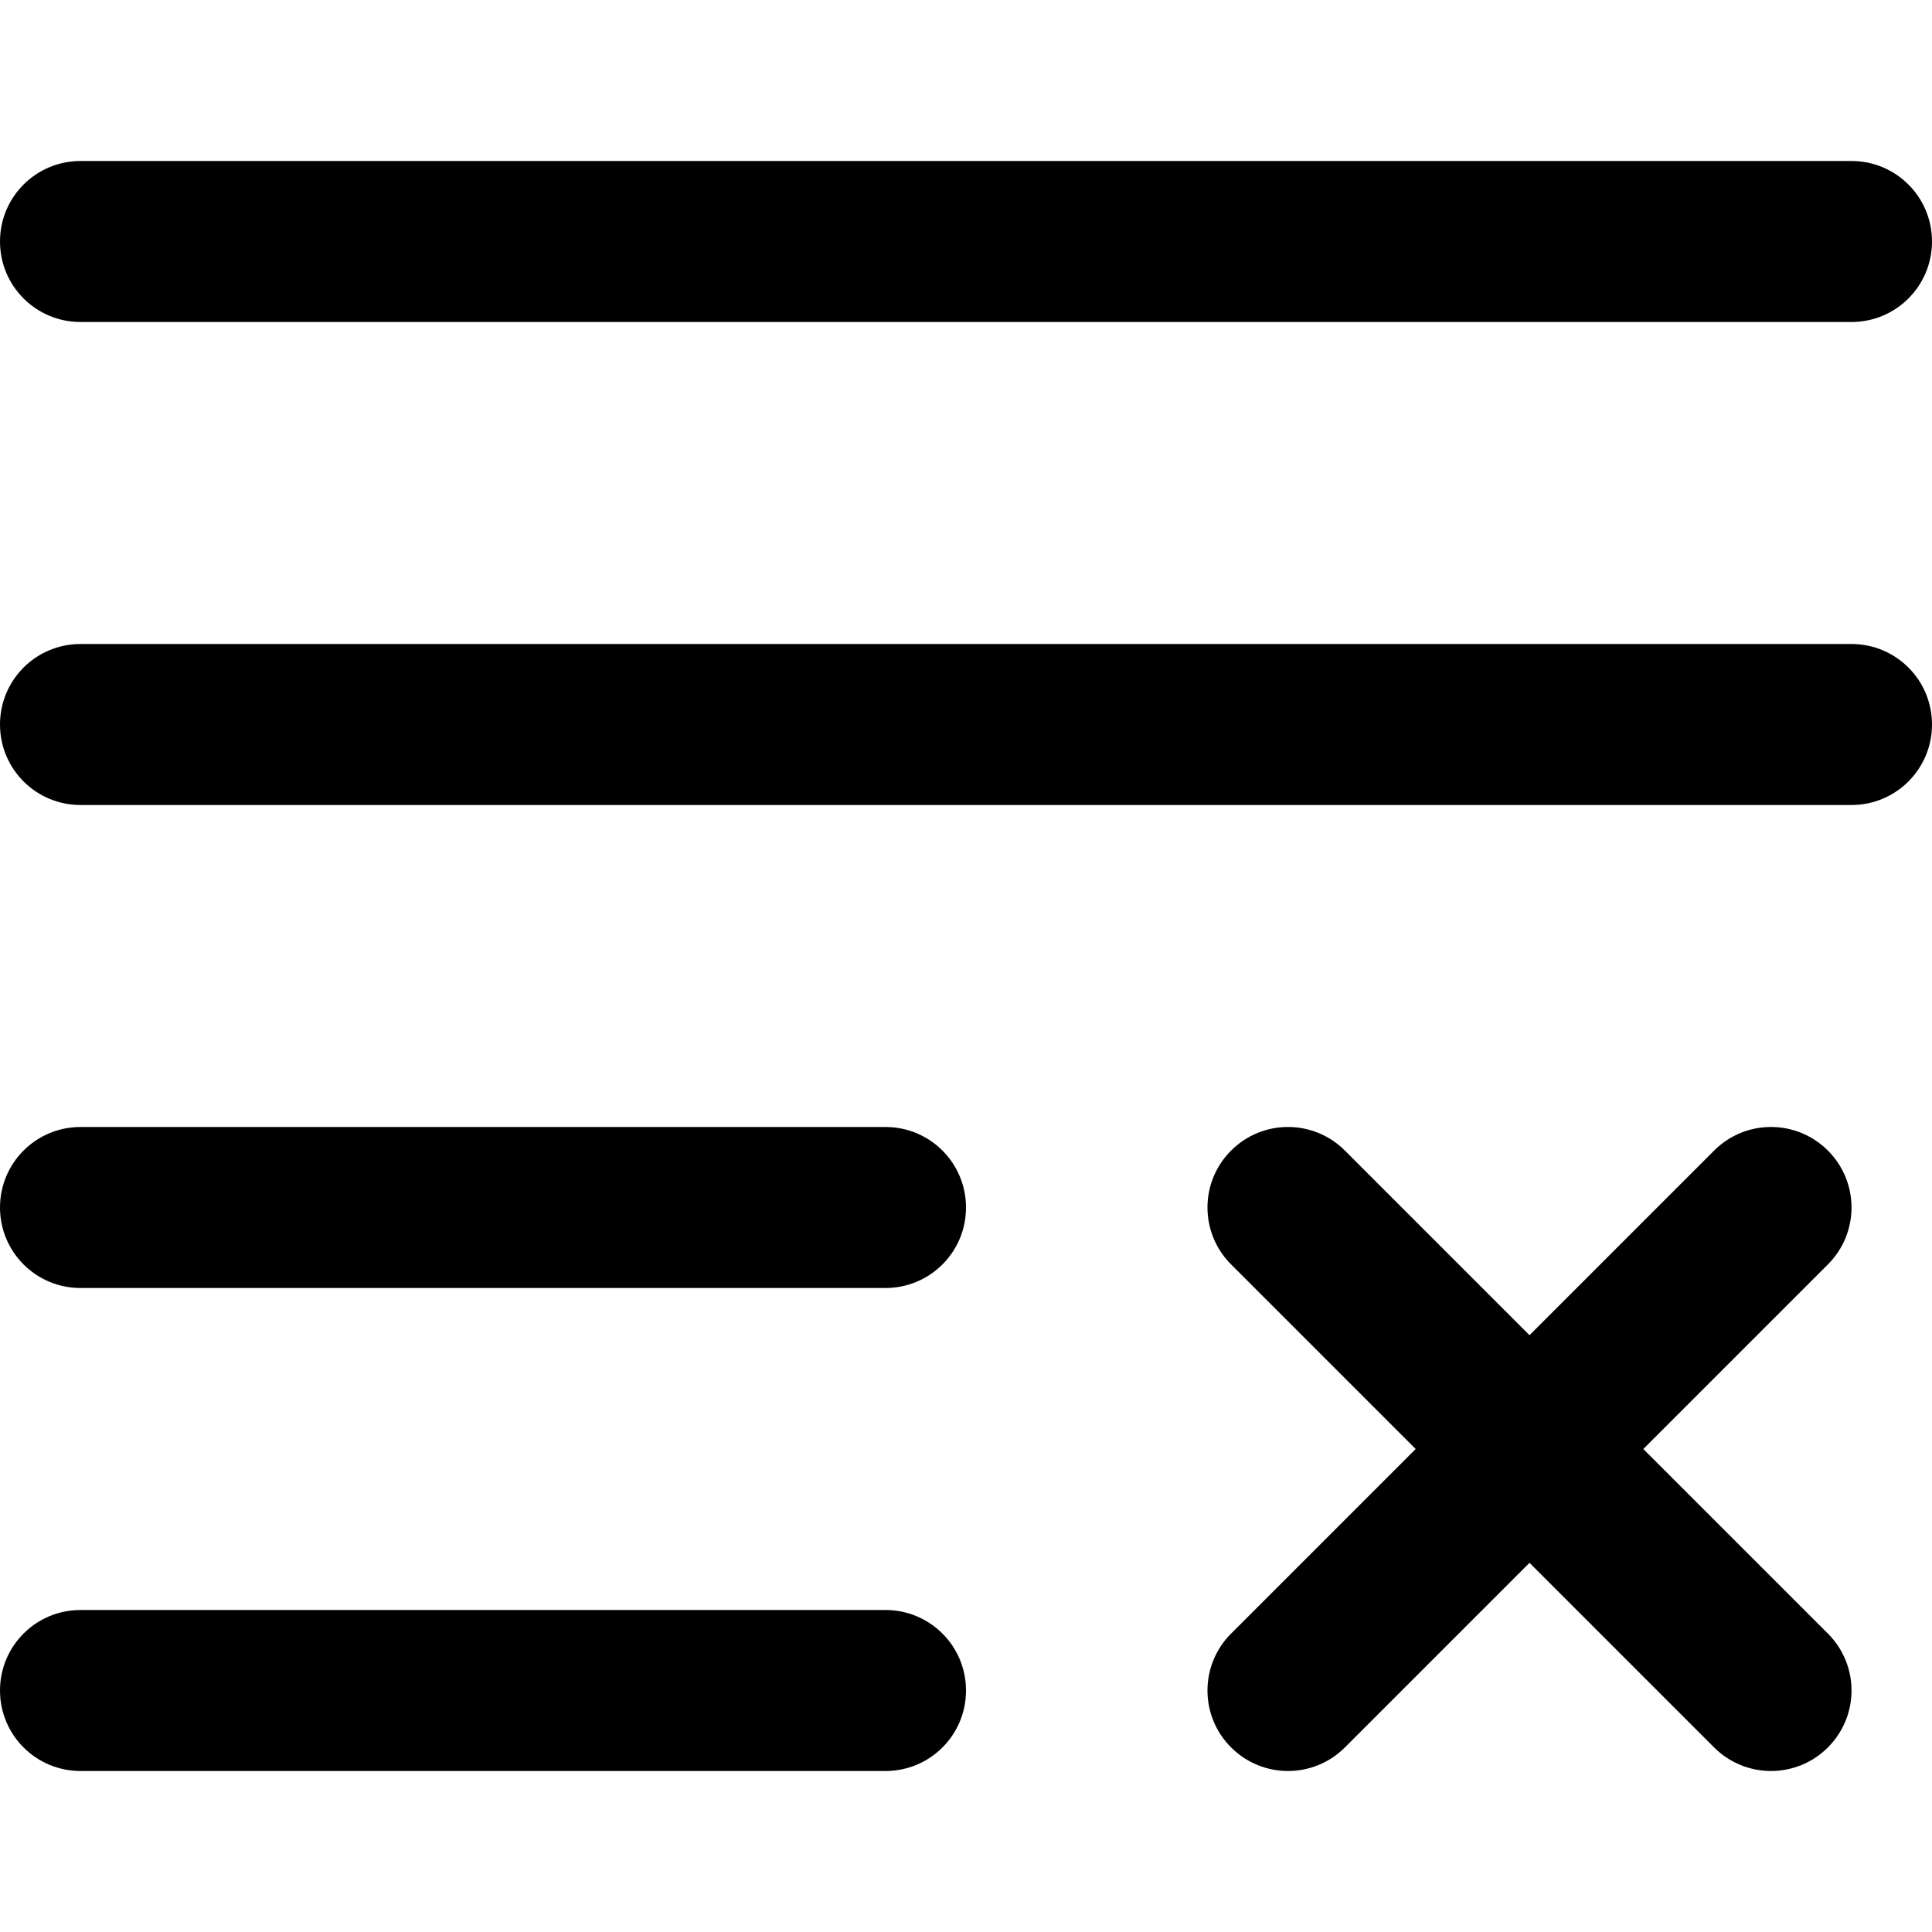 <svg id="nc_icon" xmlns="http://www.w3.org/2000/svg" xmlns:xlink="http://www.w3.org/1999/xlink" x="0px" y="0px" viewBox="0 0 24 24"><g >
<path fill="currentColor" d="M23,8H1C0.447,8,0,8.447,0,9s0.447,1,1,1h22c0.553,0,1-0.447,1-1S23.553,8,23,8z"/>
<path fill="currentColor" d="M23,2H1C0.447,2,0,2.447,0,3s0.447,1,1,1h22c0.553,0,1-0.447,1-1S23.553,2,23,2z"/>
<path fill="currentColor" d="M11,14H1c-0.553,0-1,0.447-1,1s0.447,1,1,1h10c0.553,0,1-0.447,1-1S11.553,14,11,14z"/>
<path fill="currentColor" d="M11,20H1c-0.553,0-1,0.447-1,1s0.447,1,1,1h10c0.553,0,1-0.447,1-1S11.553,20,11,20z"/>
<path data-color="color-2" fill="currentColor" d="M20.414,18l2.293-2.293c0.391-0.391,0.391-1.023,0-1.414s-1.023-0.391-1.414,0L19,16.586&#10;&#9;l-2.293-2.293c-0.391-0.391-1.023-0.391-1.414,0s-0.391,1.023,0,1.414L17.586,18l-2.293,2.293c-0.391,0.391-0.391,1.023,0,1.414&#10;&#9;C15.488,21.902,15.744,22,16,22s0.512-0.098,0.707-0.293L19,19.414l2.293,2.293C21.488,21.902,21.744,22,22,22&#10;&#9;s0.512-0.098,0.707-0.293c0.391-0.391,0.391-1.023,0-1.414L20.414,18z"/>
</g></svg>